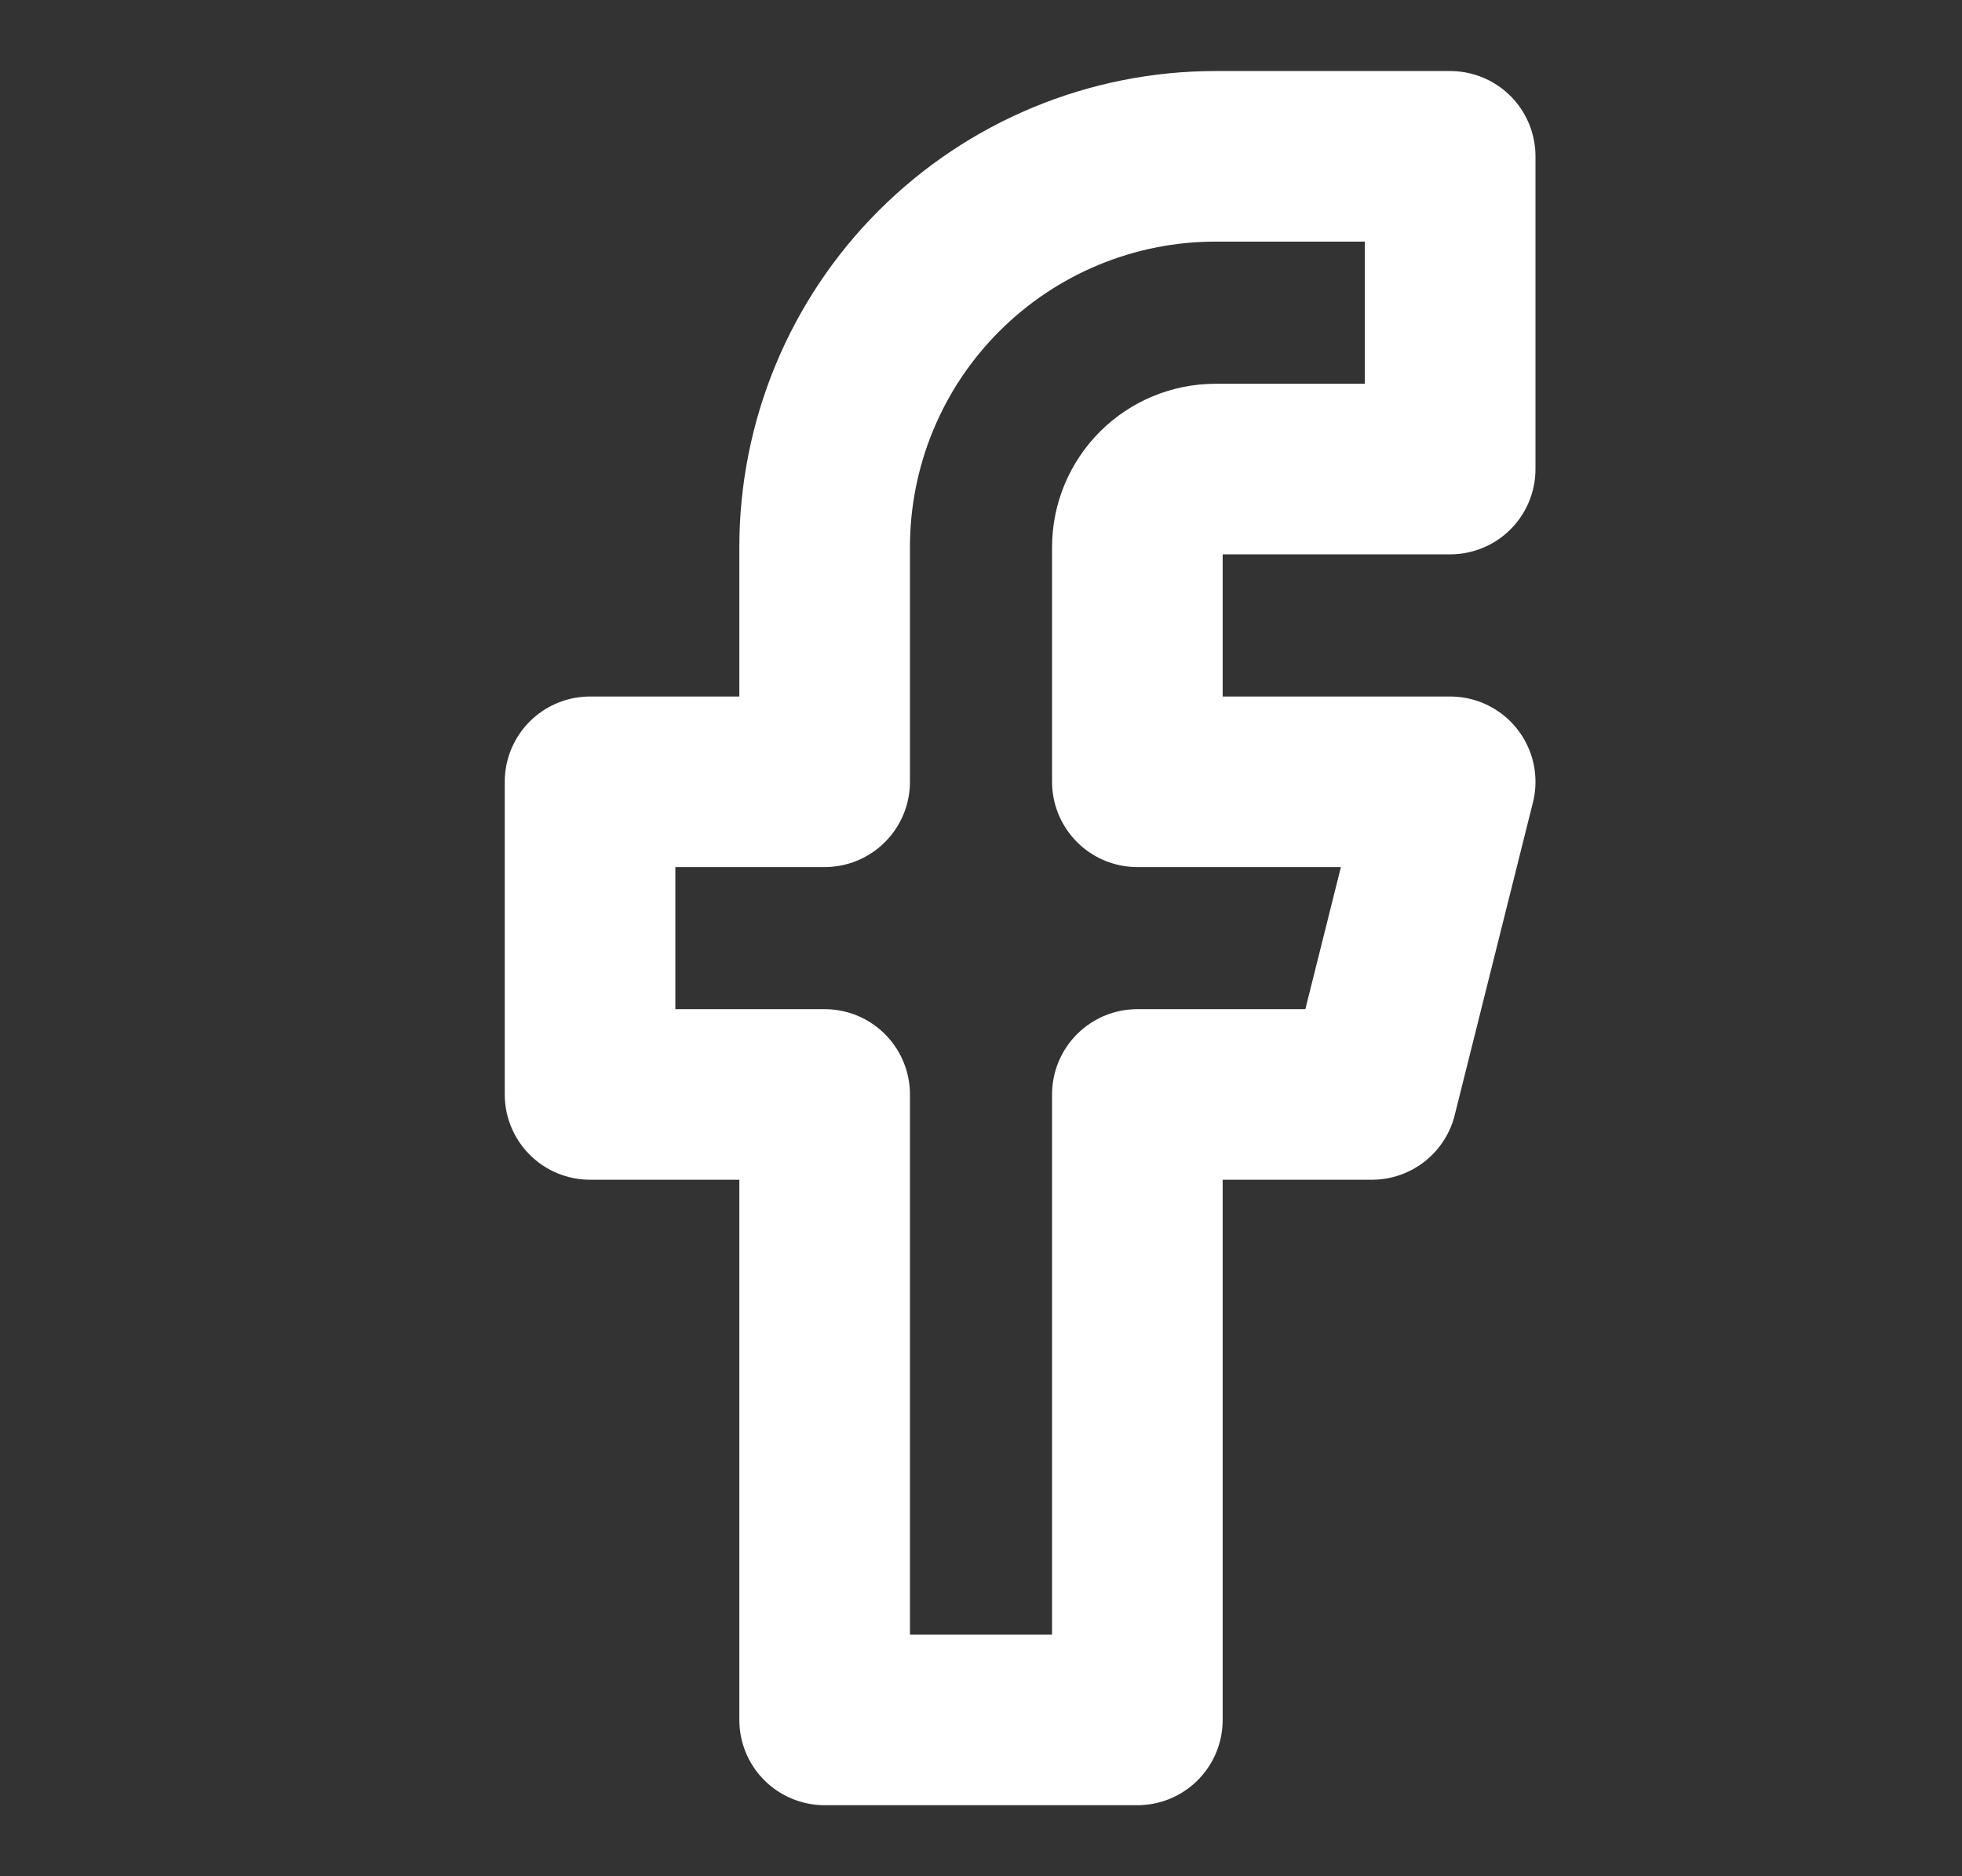 <svg width="23" height="22" viewBox="0 0 23 22" fill="none" xmlns="http://www.w3.org/2000/svg">
<rect x="0" y="0" width="23" height="22" fill="#333333" stroke="none"/>
<path d="M17 1.833H14.25C13.034 1.833 11.869 2.316 11.009 3.176C10.149 4.035 9.667 5.201 9.667 6.417V9.167H6.917V12.833H9.667V20.167H13.333V12.833H16.083L17 9.167H13.333V6.417C13.333 6.173 13.43 5.94 13.602 5.768C13.774 5.596 14.007 5.5 14.25 5.5H17V1.833Z" stroke="white" stroke-width="2" stroke-linecap="round" stroke-linejoin="round"/>
</svg>
